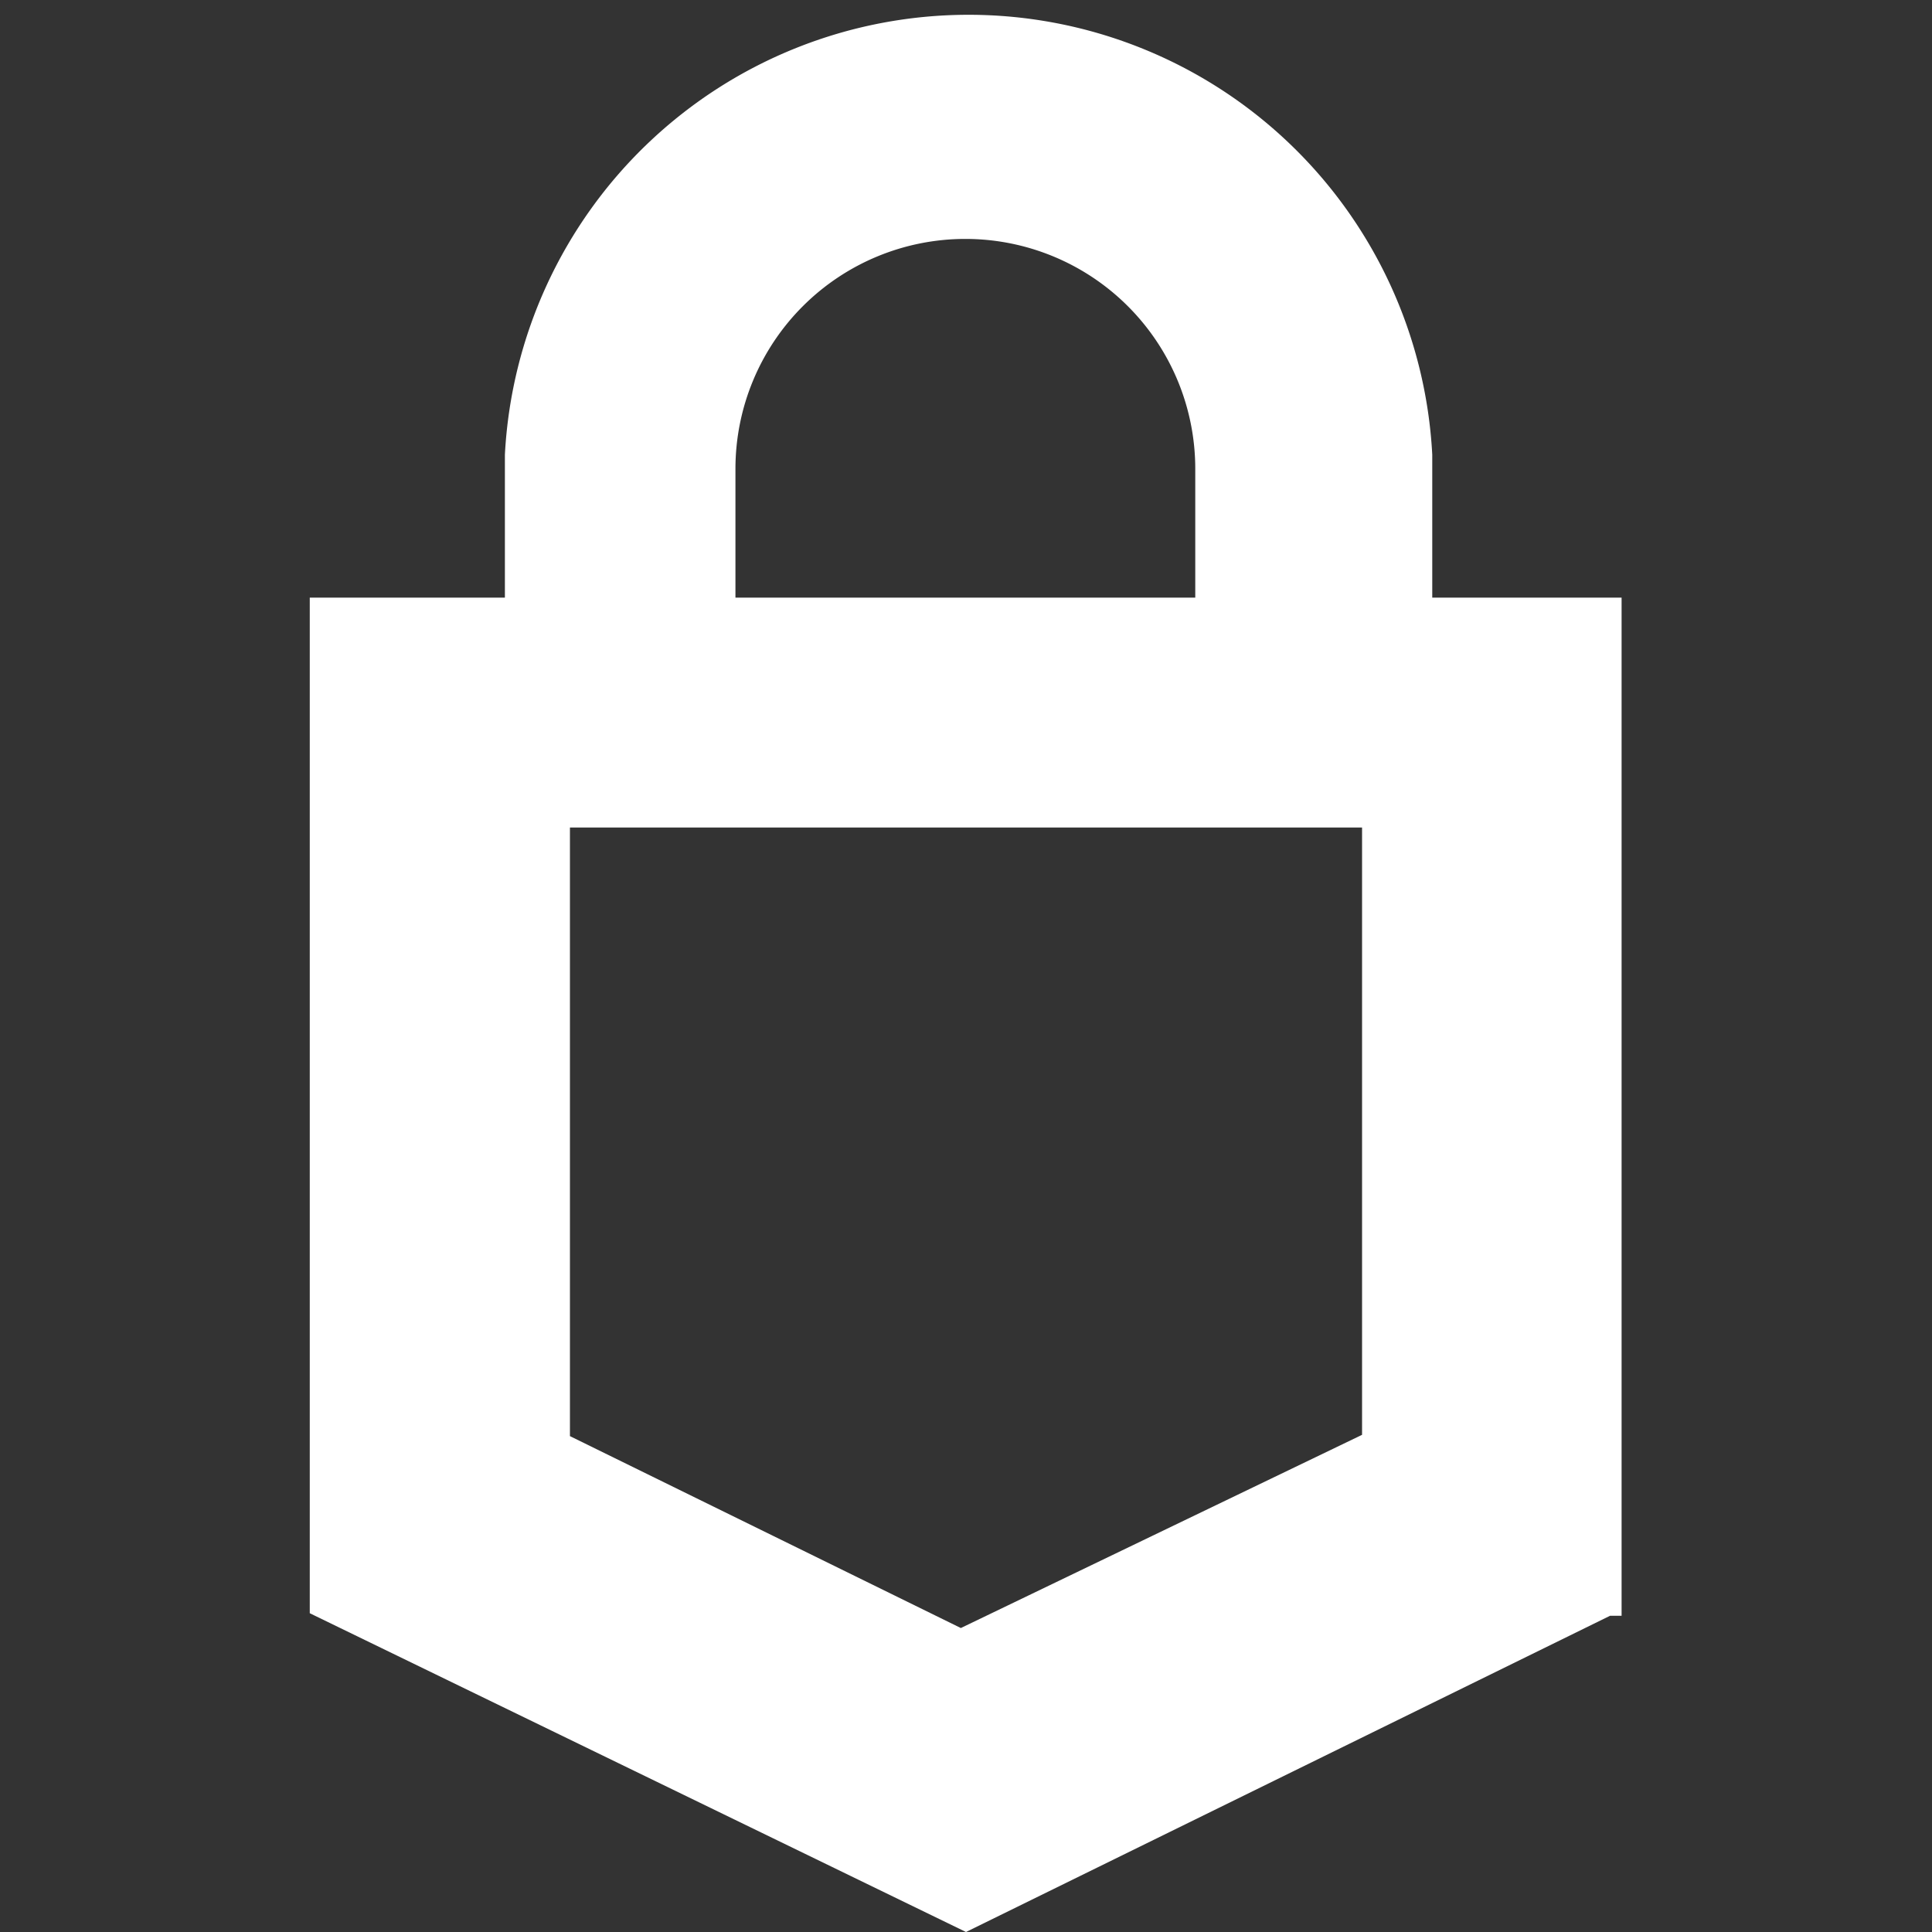 <svg id="Layer_1" data-name="Layer 1" xmlns="http://www.w3.org/2000/svg" viewBox="0 0 30 30"><rect x="0" y="0" width="30" height="30" fill="#333333" stroke="none"/><defs><style>.cls-1{fill:#fff;}</style></defs><path class="cls-1" d="M22.24,9.28V7.06h0a7.21,7.21,0,0,0-14.4,0h0V9.28H4.81V25.05h0l0,0L15,30h0L25,25.09l0,0h.18V9.28Zm-10.82-2h0a3.57,3.57,0,0,1,7.14,0h0v2H11.42Zm9.73,15-6.23,3L8.85,22.3V12.85h12.3Z"/></svg>